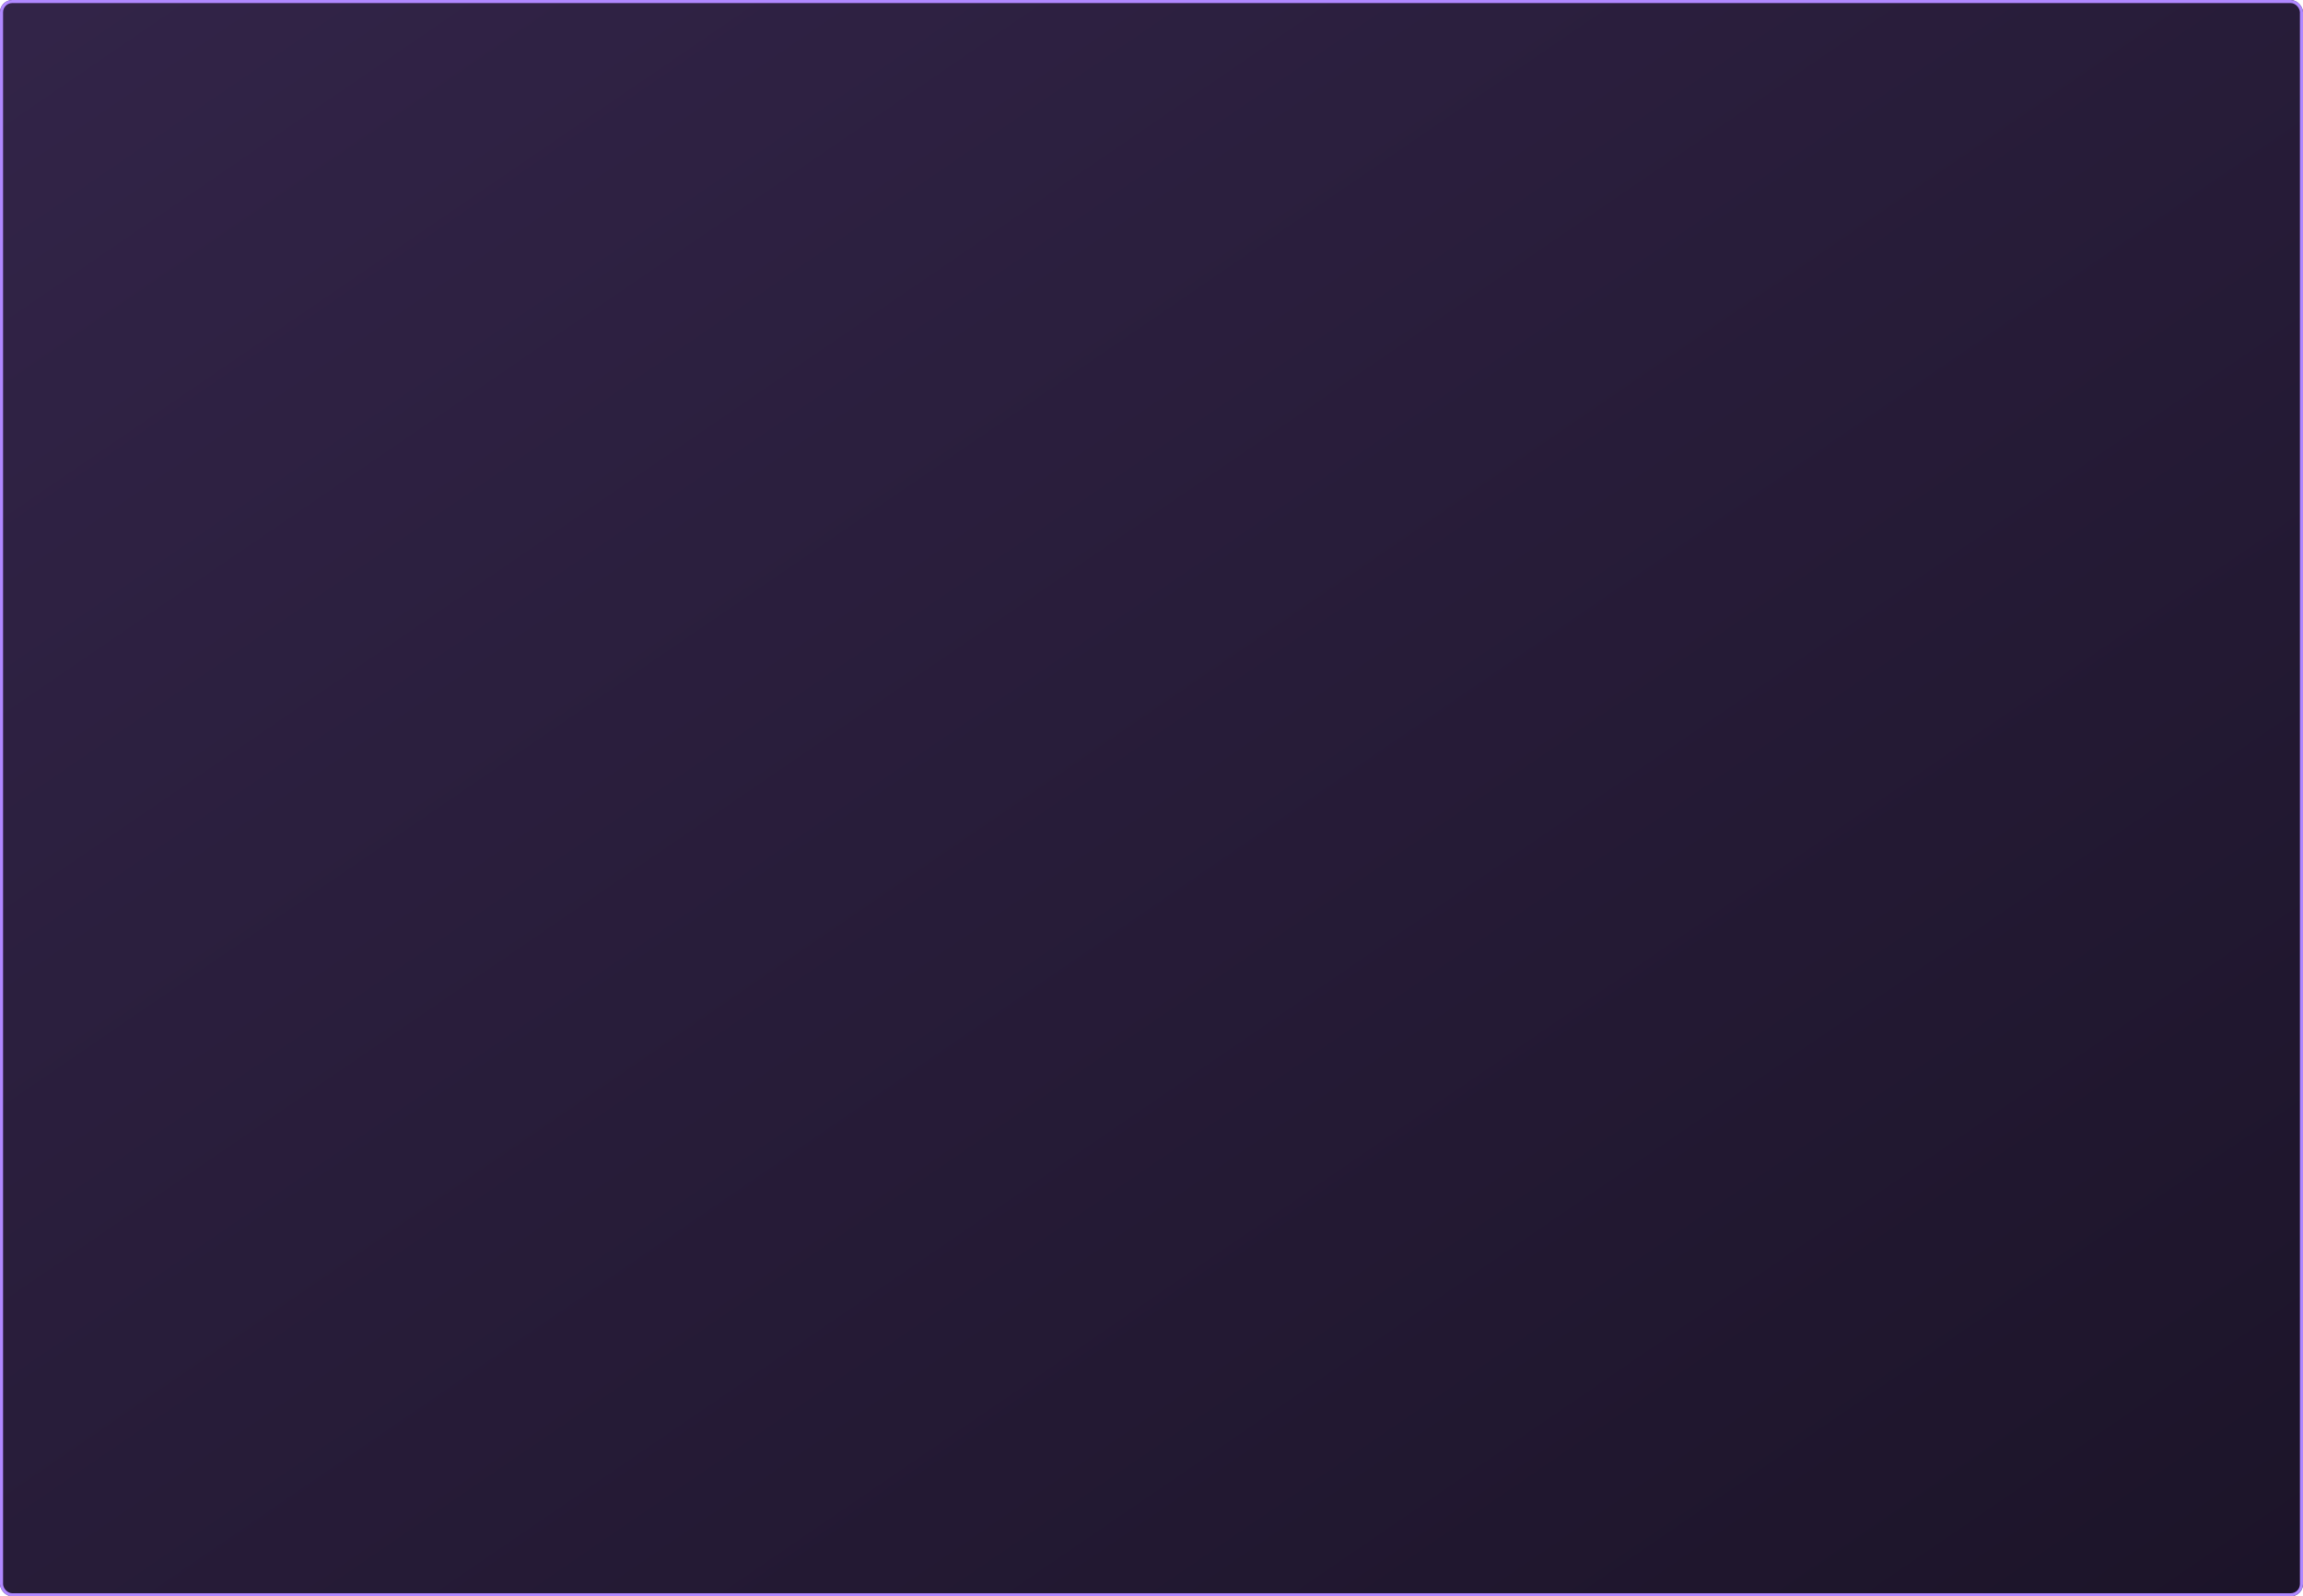 <?xml version="1.0" encoding="UTF-8" standalone="no"?>
<svg
   xmlns:dc="http://purl.org/dc/elements/1.1/"
   xmlns:cc="http://creativecommons.org/ns#"
   xmlns:rdf="http://www.w3.org/1999/02/22-rdf-syntax-ns#"
   xmlns:svg="http://www.w3.org/2000/svg"
   xmlns="http://www.w3.org/2000/svg"
   xmlns:sodipodi="http://sodipodi.sourceforge.net/DTD/sodipodi-0.dtd"
   xmlns:inkscape="http://www.inkscape.org/namespaces/inkscape"
   width="750"
   height="520"
   viewBox="0 0 750 520"
   version="1.1"
   id="svg17"
   sodipodi:docname="bg-welcome-container.svg">
  <sodipodi:namedview
     pagecolor="#ffffff"
     bordercolor="#666666"
     borderopacity="1"
     objecttolerance="10"
     gridtolerance="10"
     guidetolerance="10"
     inkscape:pageopacity="0"
     inkscape:pageshadow="2"
     inkscape:window-width="640"
     inkscape:window-height="480"
     id="namedview19"
     inkscape:document-rotation="0" />
  <defs
     id="defs9">
    <style
       id="style2">
            .cls-1{stroke:#b088ff;fill:url(#linear-gradient)}.cls-2{stroke:none}.cls-3{fill:none}
        </style>
    <linearGradient
       id="linear-gradient"
       x1=".993"
       x2=".007"
       y1="1"
       y2=".014"
       gradientUnits="objectBoundingBox">
      <stop
         offset="0"
         stop-color="#1c1429"
         id="stop4" />
      <stop
         offset="1"
         stop-color="#322448"
         id="stop6" />
    </linearGradient>
  </defs>
  <g
     id="bg"
     transform="translate(-225 -140)">
    <g
       id="Rectangle_4754"
       class="cls-1"
       data-name="Rectangle 4754"
       transform="translate(225 140)">
      <rect
         width="750"
         height="520"
         class="cls-2"
         rx="4"
         id="rect11" />
      <rect
         width="749"
         height="519"
         x=".5"
         y=".5"
         class="cls-3"
         rx="3.5"
         id="rect13" />
    </g>
  </g>
</svg>
